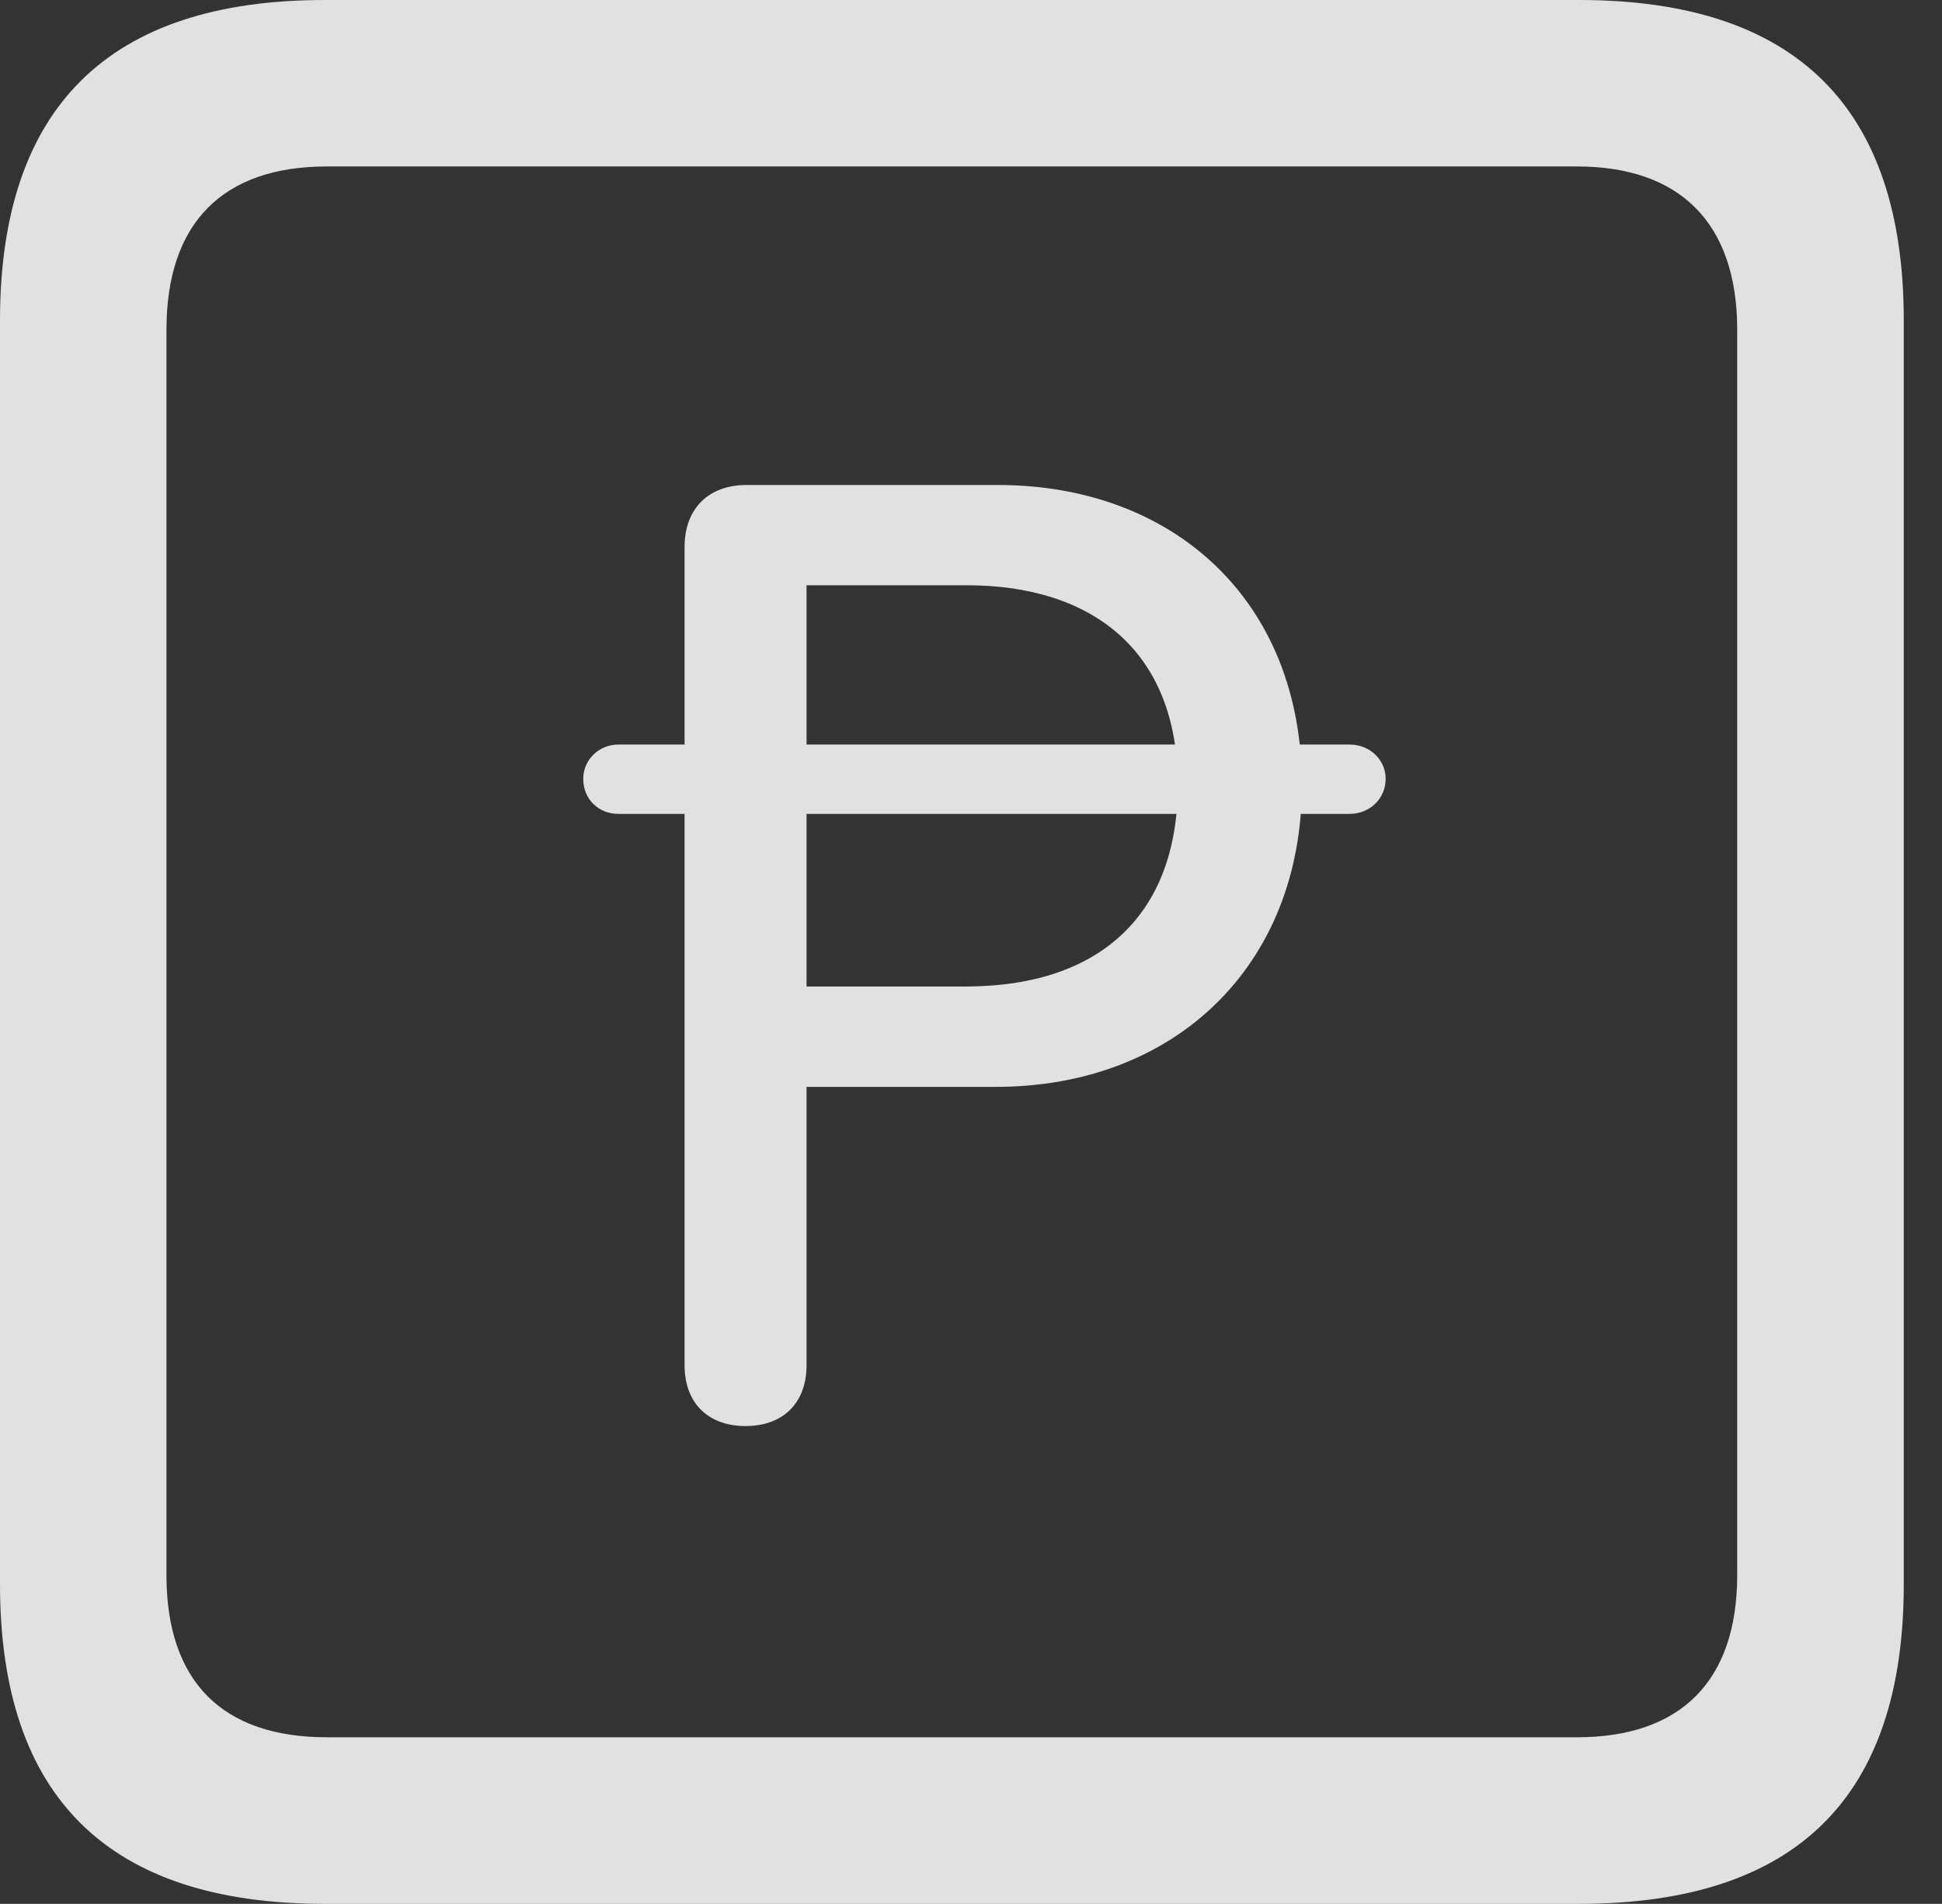 <?xml version="1.0" encoding="UTF-8"?>
<!--Generator: Apple Native CoreSVG 341-->
<!DOCTYPE svg
PUBLIC "-//W3C//DTD SVG 1.1//EN"
       "http://www.w3.org/Graphics/SVG/1.1/DTD/svg11.dtd">
<svg version="1.1" xmlns="http://www.w3.org/2000/svg" xmlns:xlink="http://www.w3.org/1999/xlink" viewBox="0 0 18.34 17.979">
 <rect x="0" y="0" width="18.34" height="17.979" fill="#333333" stroke="none"/>
 <g>
  <rect height="17.979" opacity="0" width="18.34" x="0" y="0"/>
  <path d="M3.066 17.979L14.912 17.979C16.963 17.979 17.979 16.973 17.979 14.961L17.979 3.027C17.979 1.016 16.963 0 14.912 0L3.066 0C1.025 0 0 1.016 0 3.027L0 14.961C0 16.973 1.025 17.979 3.066 17.979ZM3.086 16.406C2.109 16.406 1.572 15.889 1.572 14.873L1.572 3.115C1.572 2.1 2.109 1.572 3.086 1.572L14.893 1.572C15.859 1.572 16.406 2.1 16.406 3.115L16.406 14.873C16.406 15.889 15.859 16.406 14.893 16.406Z" fill="white" fill-opacity="0.85"/>
  <path d="M7.041 13.467C7.393 13.467 7.617 13.252 7.617 12.891L7.617 10.264L9.404 10.264C11.104 10.264 12.295 9.111 12.295 7.412C12.295 5.674 11.084 4.58 9.424 4.58L7.051 4.58C6.689 4.58 6.465 4.805 6.465 5.166L6.465 12.891C6.465 13.252 6.689 13.467 7.041 13.467ZM7.617 9.316L7.617 5.527L9.131 5.527C10.312 5.527 11.123 6.143 11.123 7.412C11.123 8.662 10.361 9.316 9.121 9.316ZM5.508 7.354C5.508 7.549 5.654 7.686 5.84 7.686L12.744 7.686C12.94 7.686 13.086 7.539 13.086 7.354C13.086 7.178 12.94 7.031 12.744 7.031L5.84 7.031C5.654 7.031 5.508 7.178 5.508 7.354Z" fill="white" fill-opacity="0.85"/>
 </g>
</svg>
